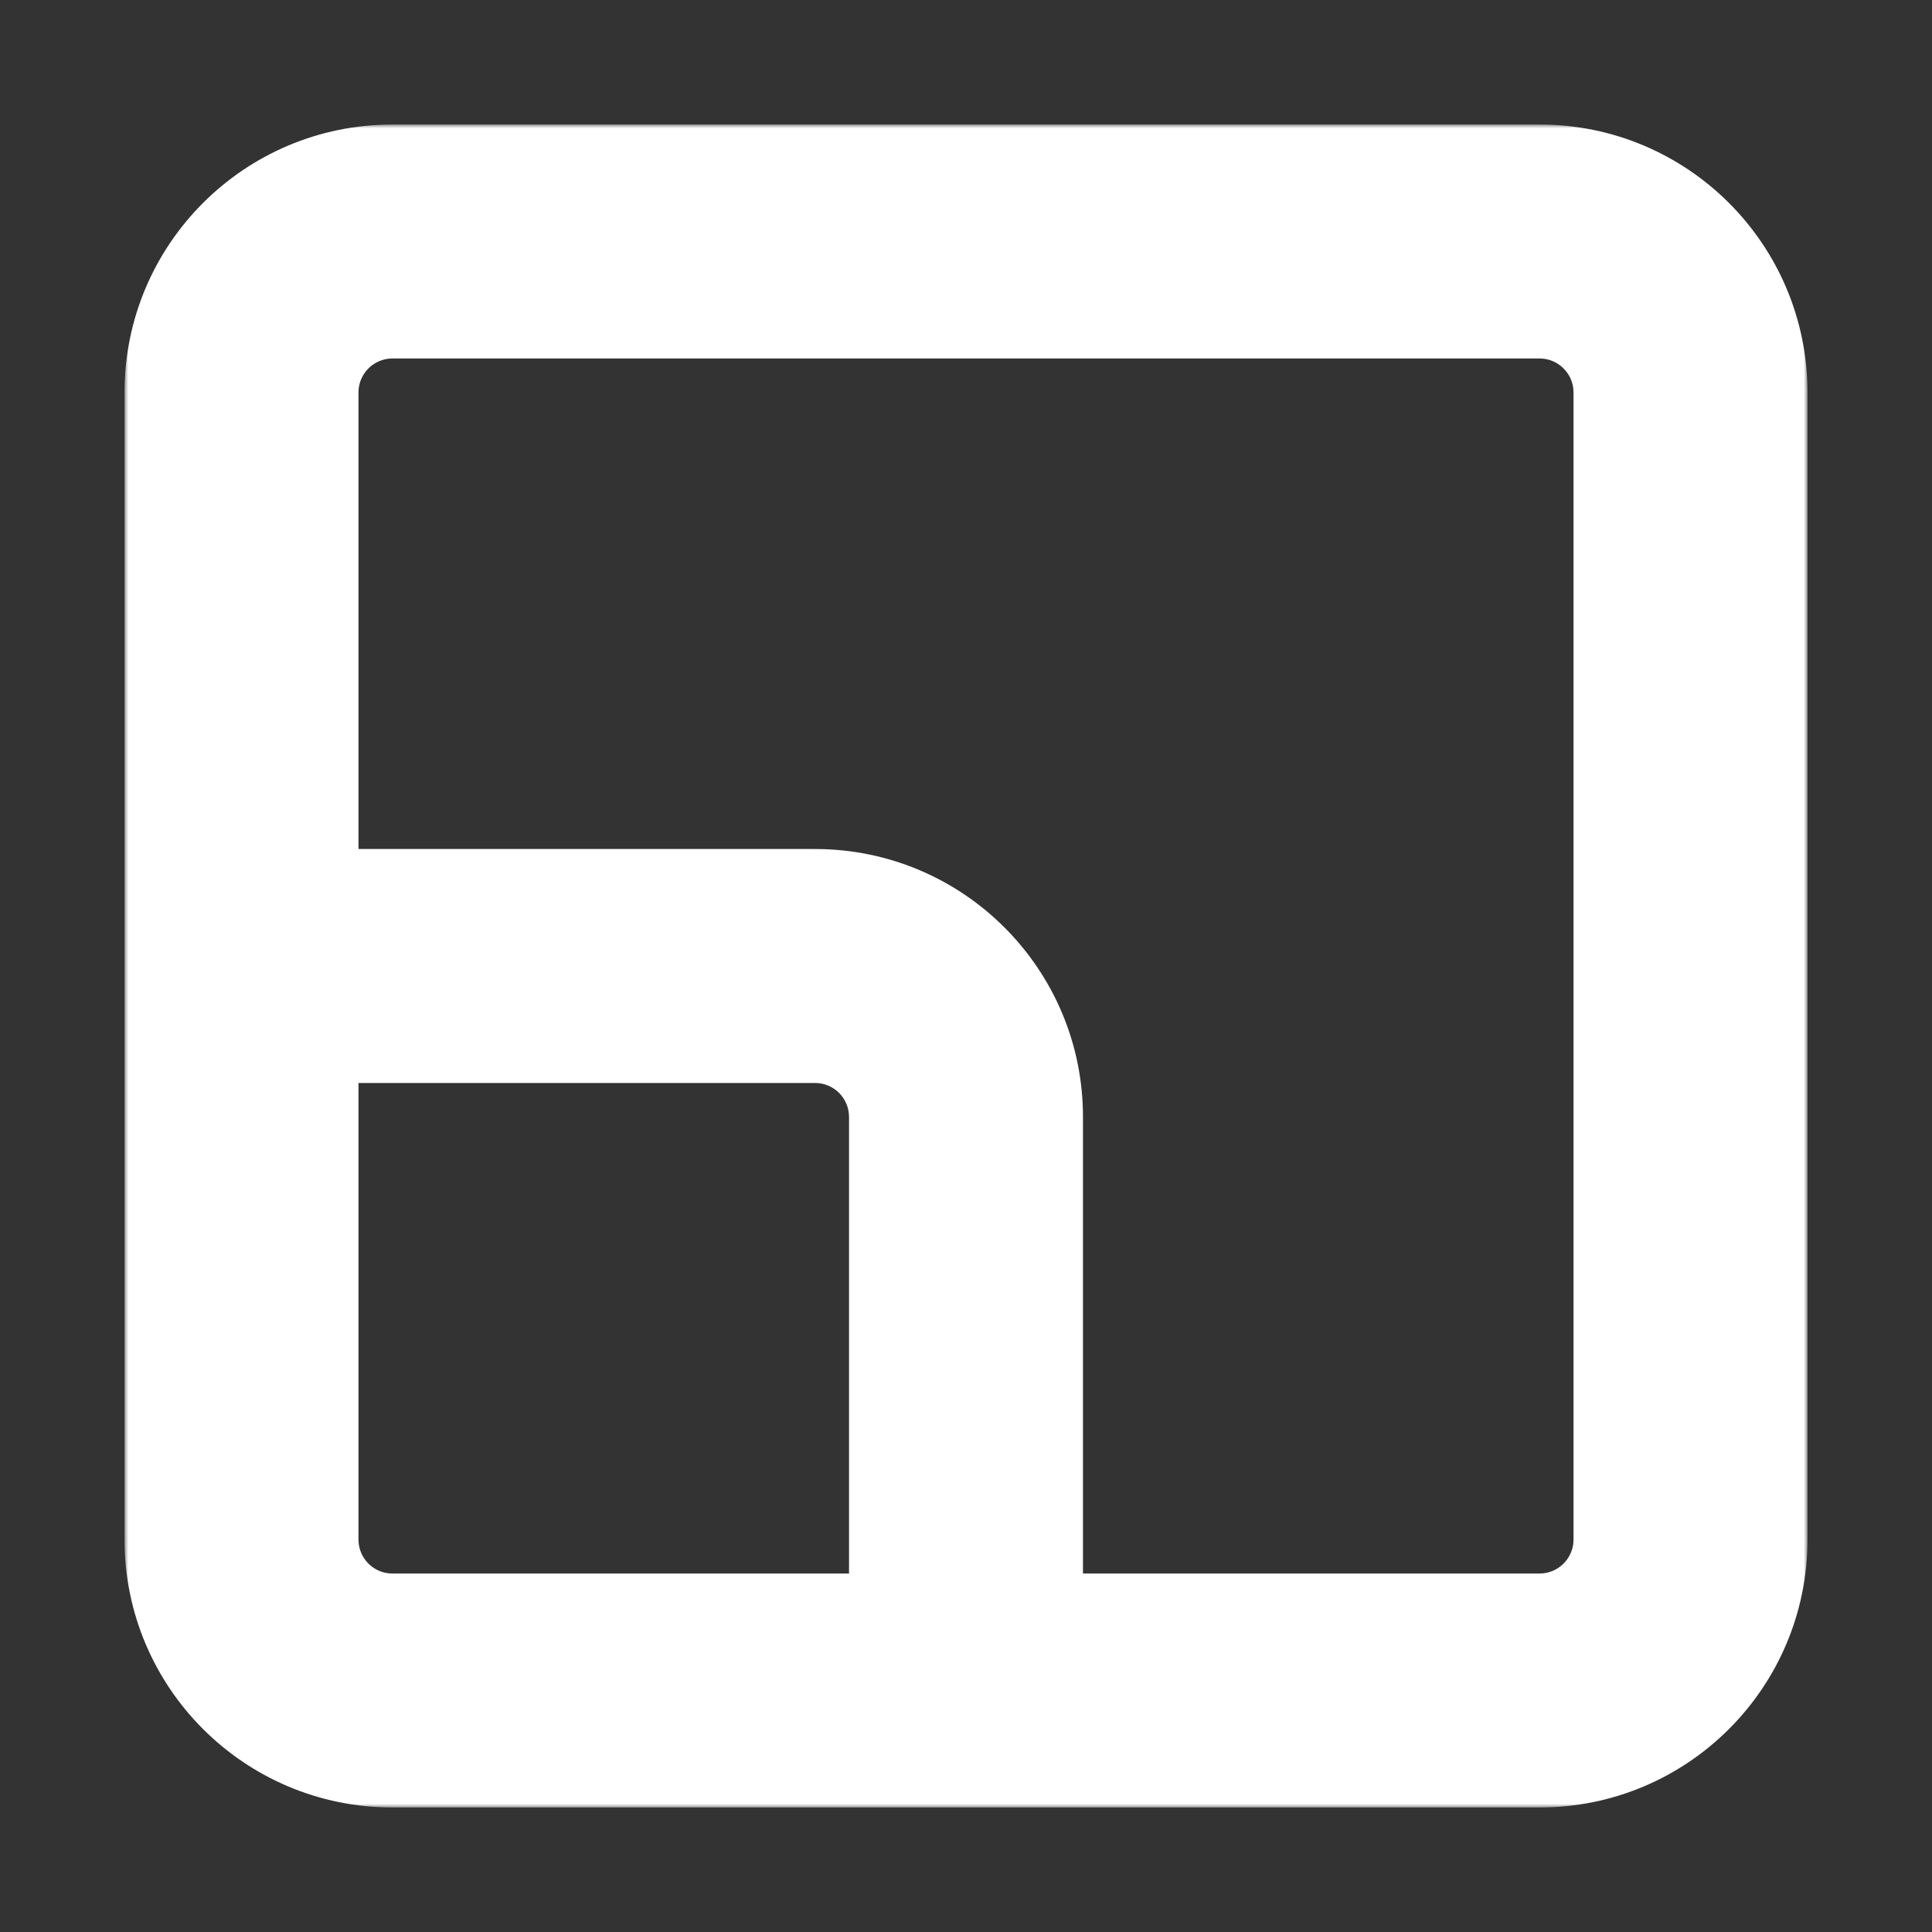 <svg width="256" height="256" viewBox="0 0 256 256" fill="none" xmlns="http://www.w3.org/2000/svg">
<rect x="0" y="0" width="256" height="256" fill="#333333" stroke="none"/>
<mask id="path-1-outside-1_96_13" maskUnits="userSpaceOnUse" x="16.5" y="16.5" width="223" height="223" fill="black">
<rect fill="white" x="16.5" y="16.5" width="223" height="223"/>
<path fill-rule="evenodd" clip-rule="evenodd" d="M52 24.5C36.812 24.5 24.5 36.812 24.5 52V120.5V128V204C24.5 219.188 36.812 231.5 52 231.5H128H135.5H204C219.188 231.5 231.5 219.188 231.5 204V52C231.5 36.812 219.188 24.5 204 24.5H52ZM135.5 216.5H204C210.904 216.5 216.5 210.904 216.5 204V52C216.5 45.096 210.904 39.5 204 39.5H52C45.096 39.5 39.5 45.096 39.5 52V120.5H108C123.188 120.5 135.5 132.812 135.5 148V216.5ZM39.5 135.5V204C39.5 210.041 43.785 215.08 49.481 216.246C50.294 216.413 51.137 216.5 52 216.5H120.5V148C120.5 141.096 114.904 135.5 108 135.5H39.5Z"/>
</mask>
<path d="M135.5 216.5H127.5V224.5H135.5V216.5ZM39.5 120.5H31.5V128.5H39.5V120.5ZM39.5 135.5V127.5H31.5V135.5H39.5ZM49.481 216.246L47.877 224.084L47.877 224.084L49.481 216.246ZM120.5 216.5V224.5H128.5V216.5H120.5ZM32.5 52C32.5 41.23 41.23 32.5 52 32.5V16.5C32.394 16.5 16.5 32.394 16.5 52H32.5ZM32.5 120.5V52H16.5V120.5H32.5ZM32.5 128V120.5H16.5V128H32.5ZM32.5 204V128H16.5V204H32.5ZM52 223.5C41.23 223.5 32.5 214.77 32.5 204H16.5C16.5 223.606 32.394 239.5 52 239.5V223.5ZM128 223.5H52V239.5H128V223.5ZM135.5 223.5H128V239.5H135.5V223.5ZM204 223.5H135.5V239.5H204V223.5ZM223.5 204C223.5 214.77 214.77 223.5 204 223.5V239.5C223.606 239.5 239.5 223.606 239.5 204H223.5ZM223.5 52V204H239.5V52H223.5ZM204 32.5C214.77 32.5 223.5 41.23 223.5 52H239.5C239.5 32.394 223.606 16.5 204 16.5V32.5ZM52 32.5H204V16.5H52V32.5ZM135.5 224.5H204V208.5H135.5V224.5ZM204 224.5C215.322 224.5 224.5 215.322 224.5 204H208.5C208.5 206.485 206.485 208.5 204 208.5V224.5ZM224.5 204V52H208.5V204H224.5ZM224.5 52C224.5 40.678 215.322 31.5 204 31.5V47.5C206.485 47.5 208.5 49.515 208.5 52H224.5ZM204 31.5H52V47.5H204V31.5ZM52 31.5C40.678 31.5 31.5 40.678 31.5 52H47.5C47.5 49.515 49.515 47.5 52 47.5V31.5ZM31.5 52V120.5H47.5V52H31.5ZM39.5 128.5H108V112.5H39.5V128.5ZM108 128.5C118.77 128.5 127.5 137.23 127.5 148H143.5C143.5 128.394 127.606 112.5 108 112.5V128.5ZM127.5 148V216.5H143.5V148H127.5ZM31.5 135.5V204H47.5V135.5H31.5ZM31.5 204C31.5 213.916 38.532 222.171 47.877 224.084L51.085 208.408C49.037 207.99 47.5 206.165 47.5 204H31.5ZM47.877 224.084C49.215 224.358 50.595 224.5 52 224.5V208.5C51.679 208.5 51.374 208.468 51.085 208.408L47.877 224.084ZM52 224.5H120.5V208.5H52V224.5ZM128.5 216.5V148H112.5V216.5H128.5ZM128.5 148C128.5 136.678 119.322 127.5 108 127.5V143.5C110.485 143.5 112.5 145.515 112.5 148H128.5ZM108 127.5H39.5V143.5H108V127.5Z" fill="white" mask="url(#path-1-outside-1_96_13)"/>
</svg>
